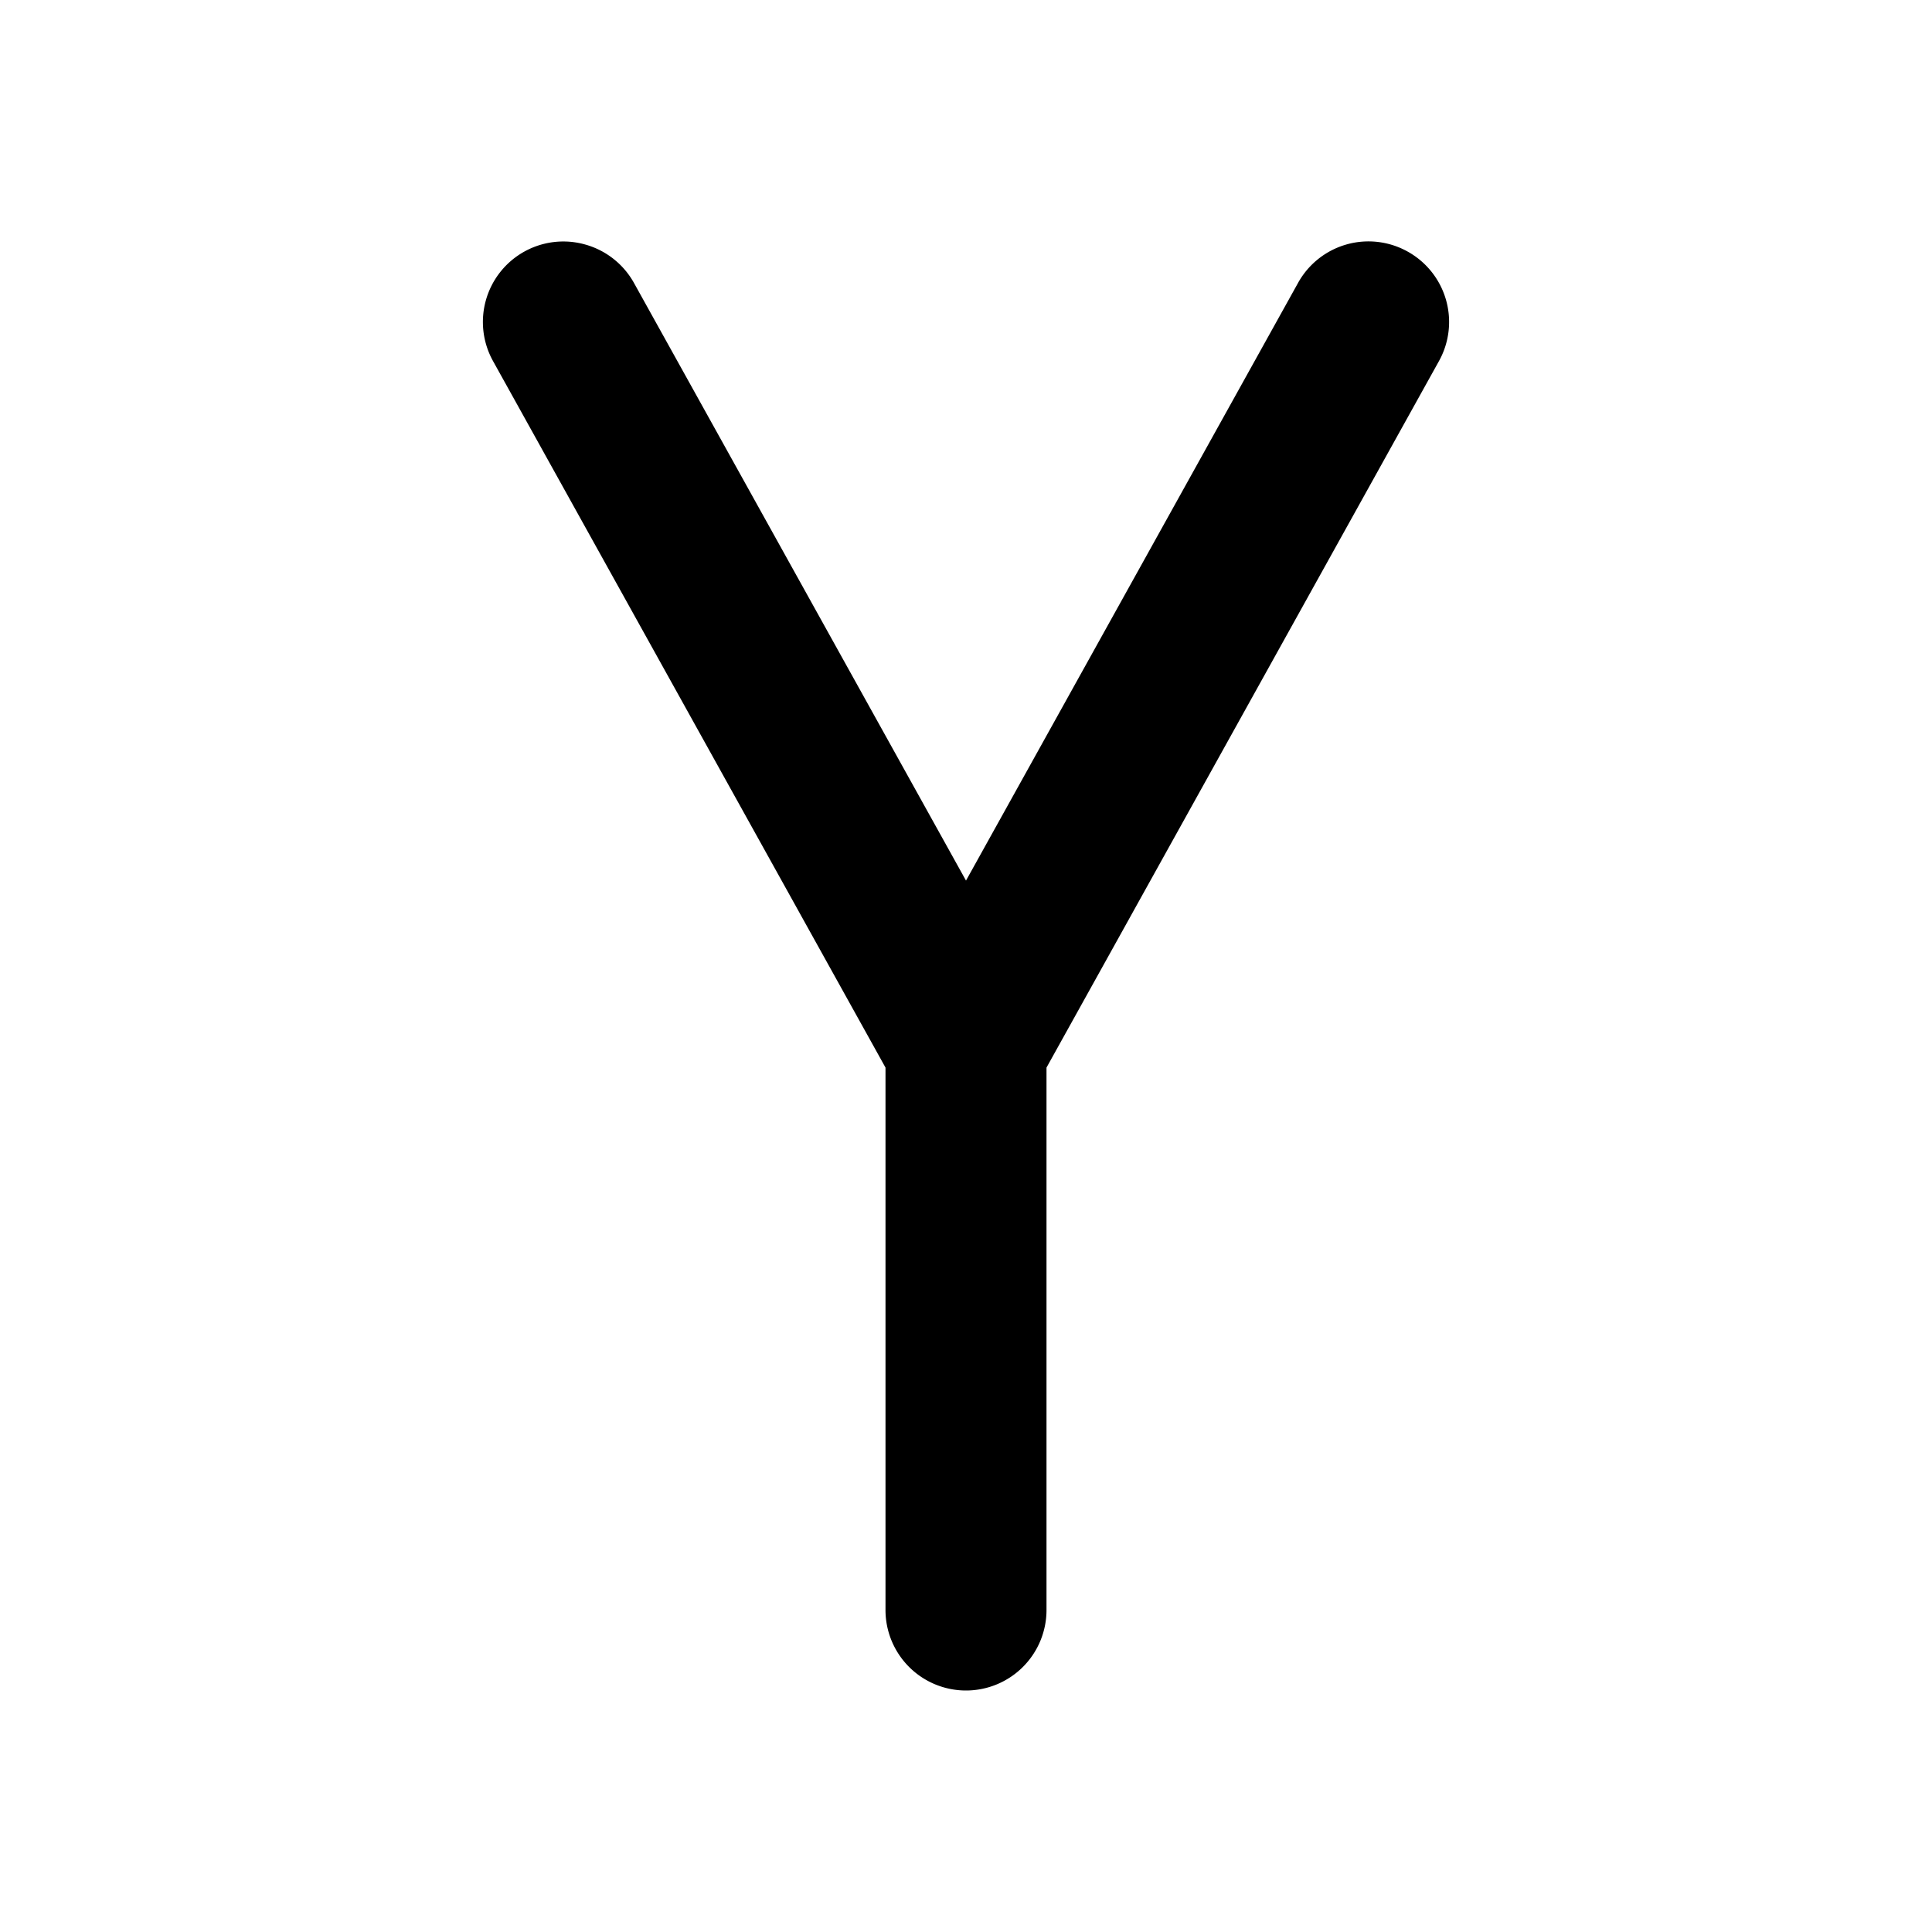 <svg xmlns="http://www.w3.org/2000/svg" width="24" height="24" viewBox="0 0 24 24"><path d="M7.018 3a1 1 0 0 0-.504.125 1 1 0 0 0-.389 1.361L11 13.262V20a1 1 0 0 0 1 1 1 1 0 0 0 1-1v-6.738l4.875-8.776a1 1 0 0 0-.389-1.361 1 1 0 0 0-1.361.389L12 10.939 7.875 3.514a1 1 0 0 0-.6-.475A1 1 0 0 0 7.018 3z"/></svg>